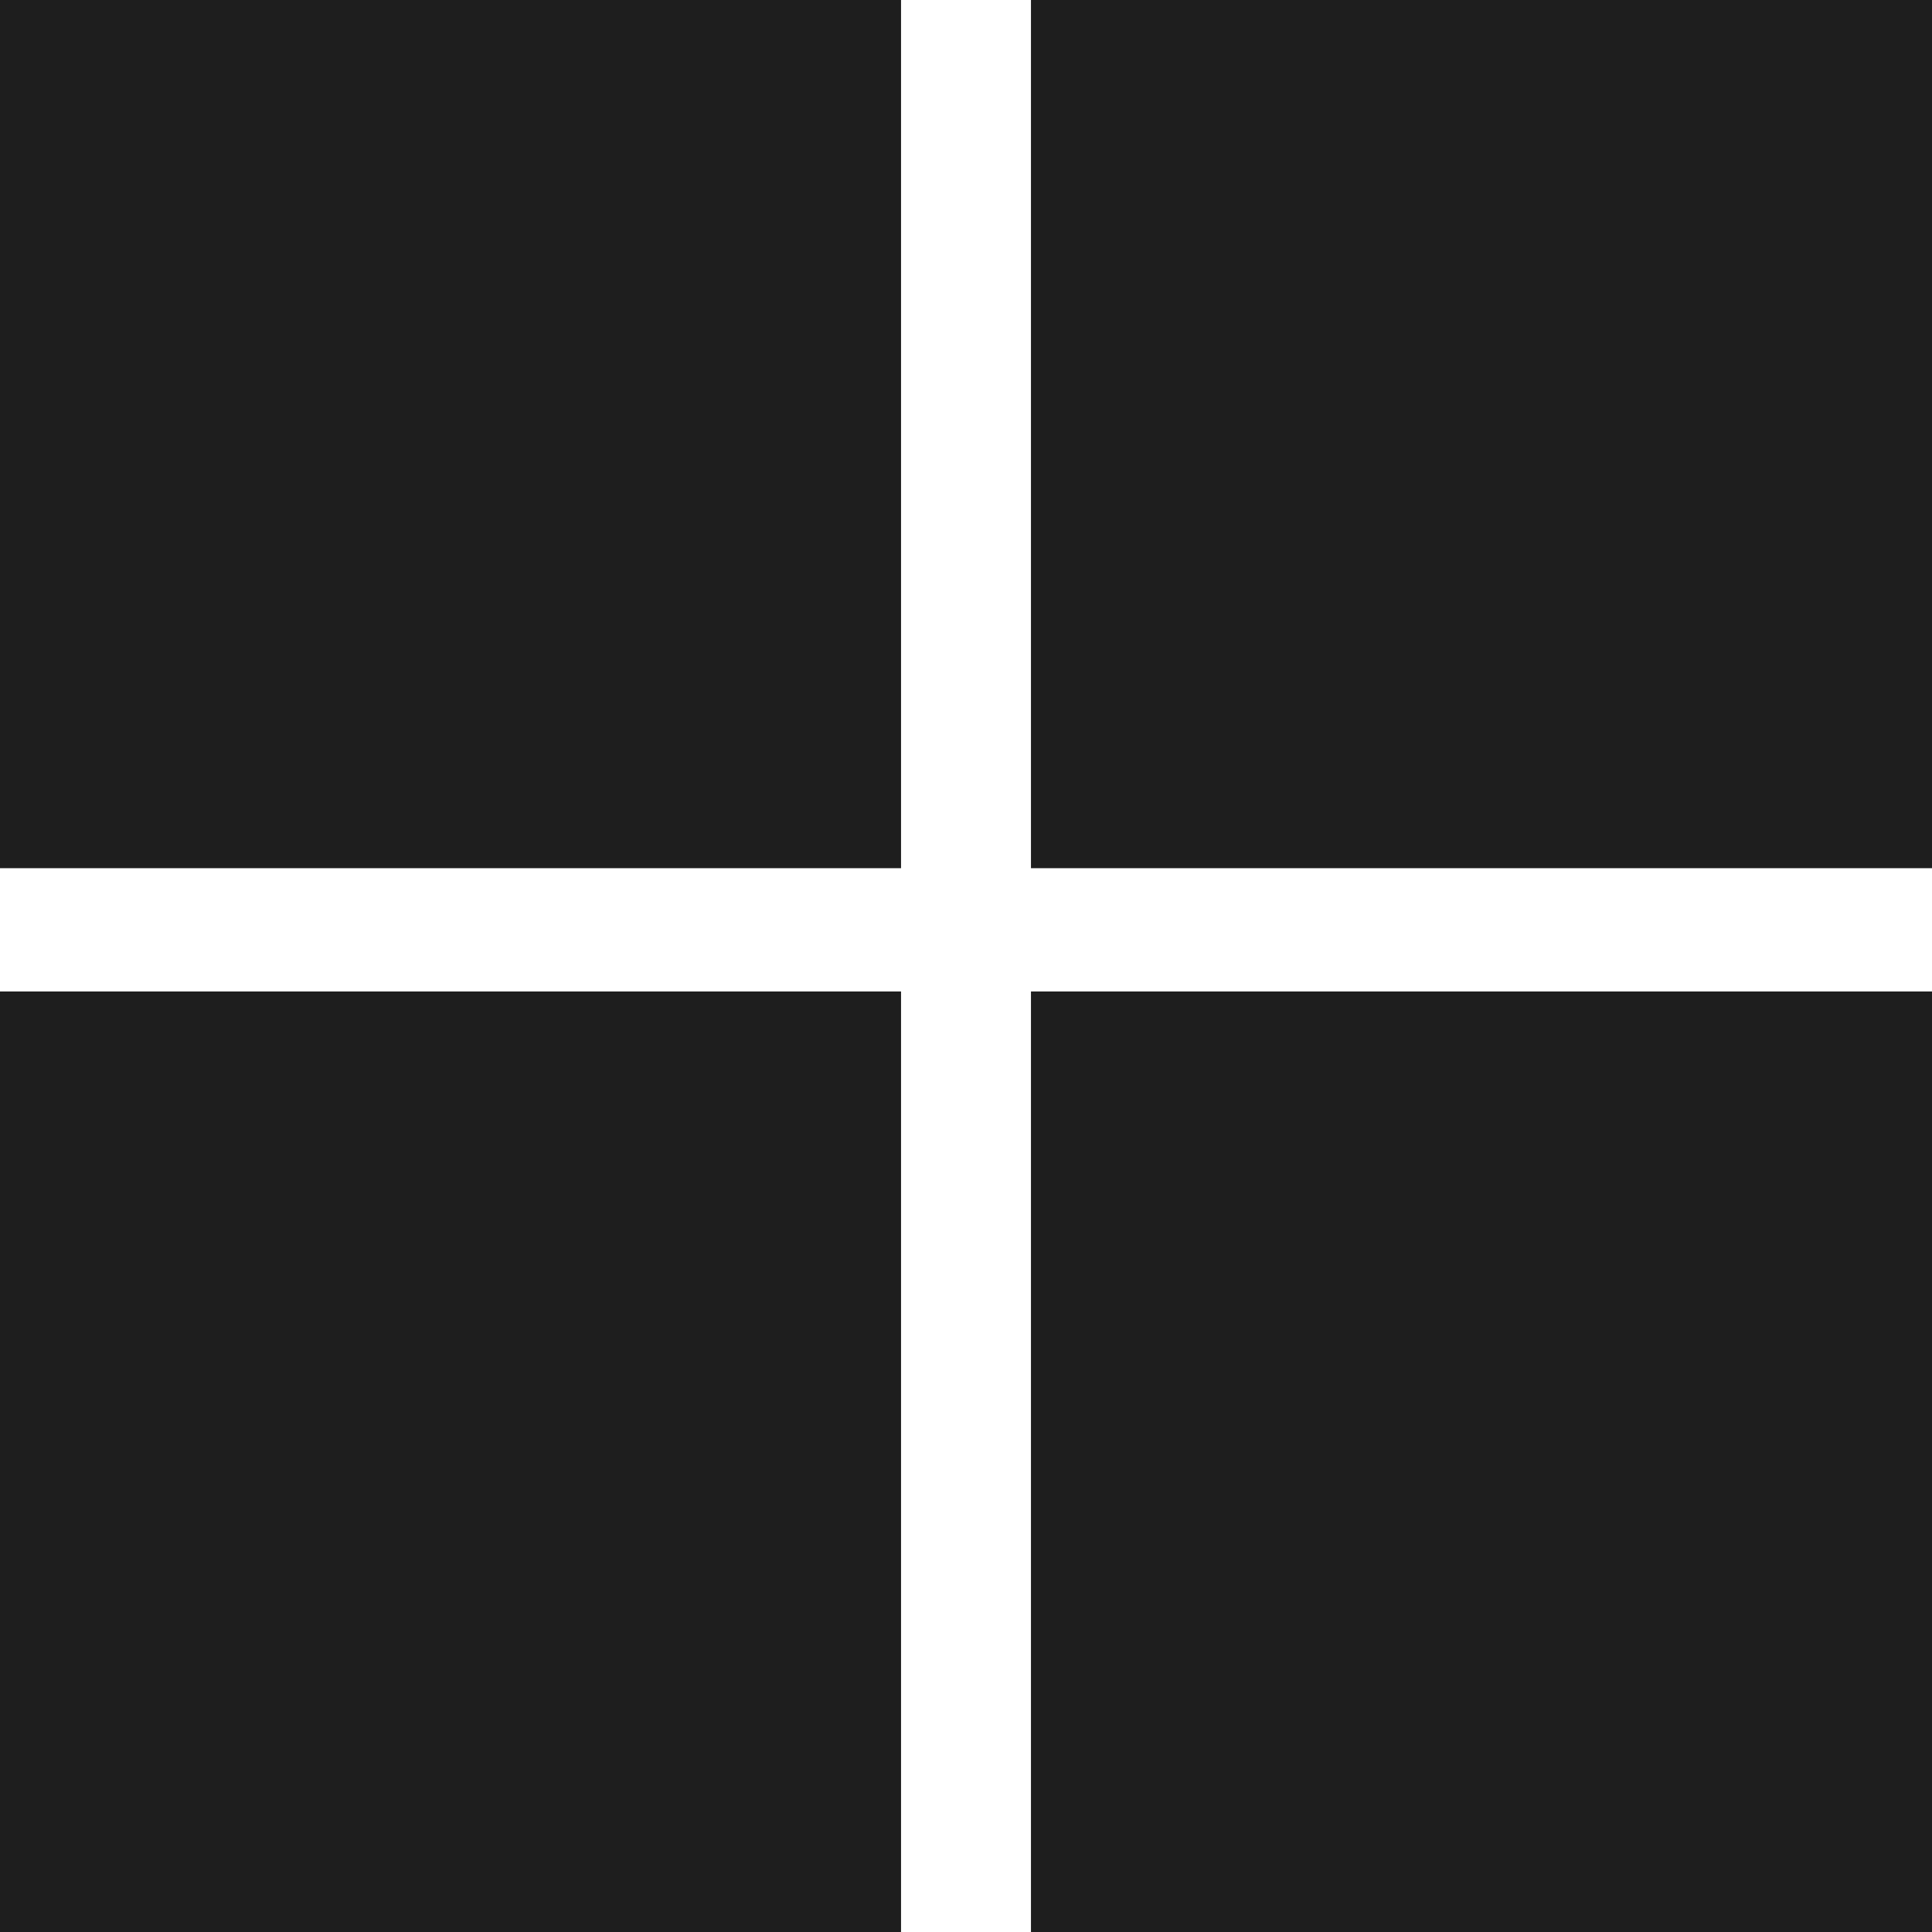 <svg width="64" height="64" viewBox="0 0 64 64" fill="none" xmlns="http://www.w3.org/2000/svg">
<path d="M29.848 0H0V28.76H29.848V0Z" fill="#1E1E1E"/>
<path d="M64 0H34.152V28.76H64V0Z" fill="#1E1E1E"/>
<path d="M29.848 32.844H0V64H29.848V32.844Z" fill="#1E1E1E"/>
<path d="M64 32.844H34.152V64H64V32.844Z" fill="#1E1E1E"/>
</svg>
